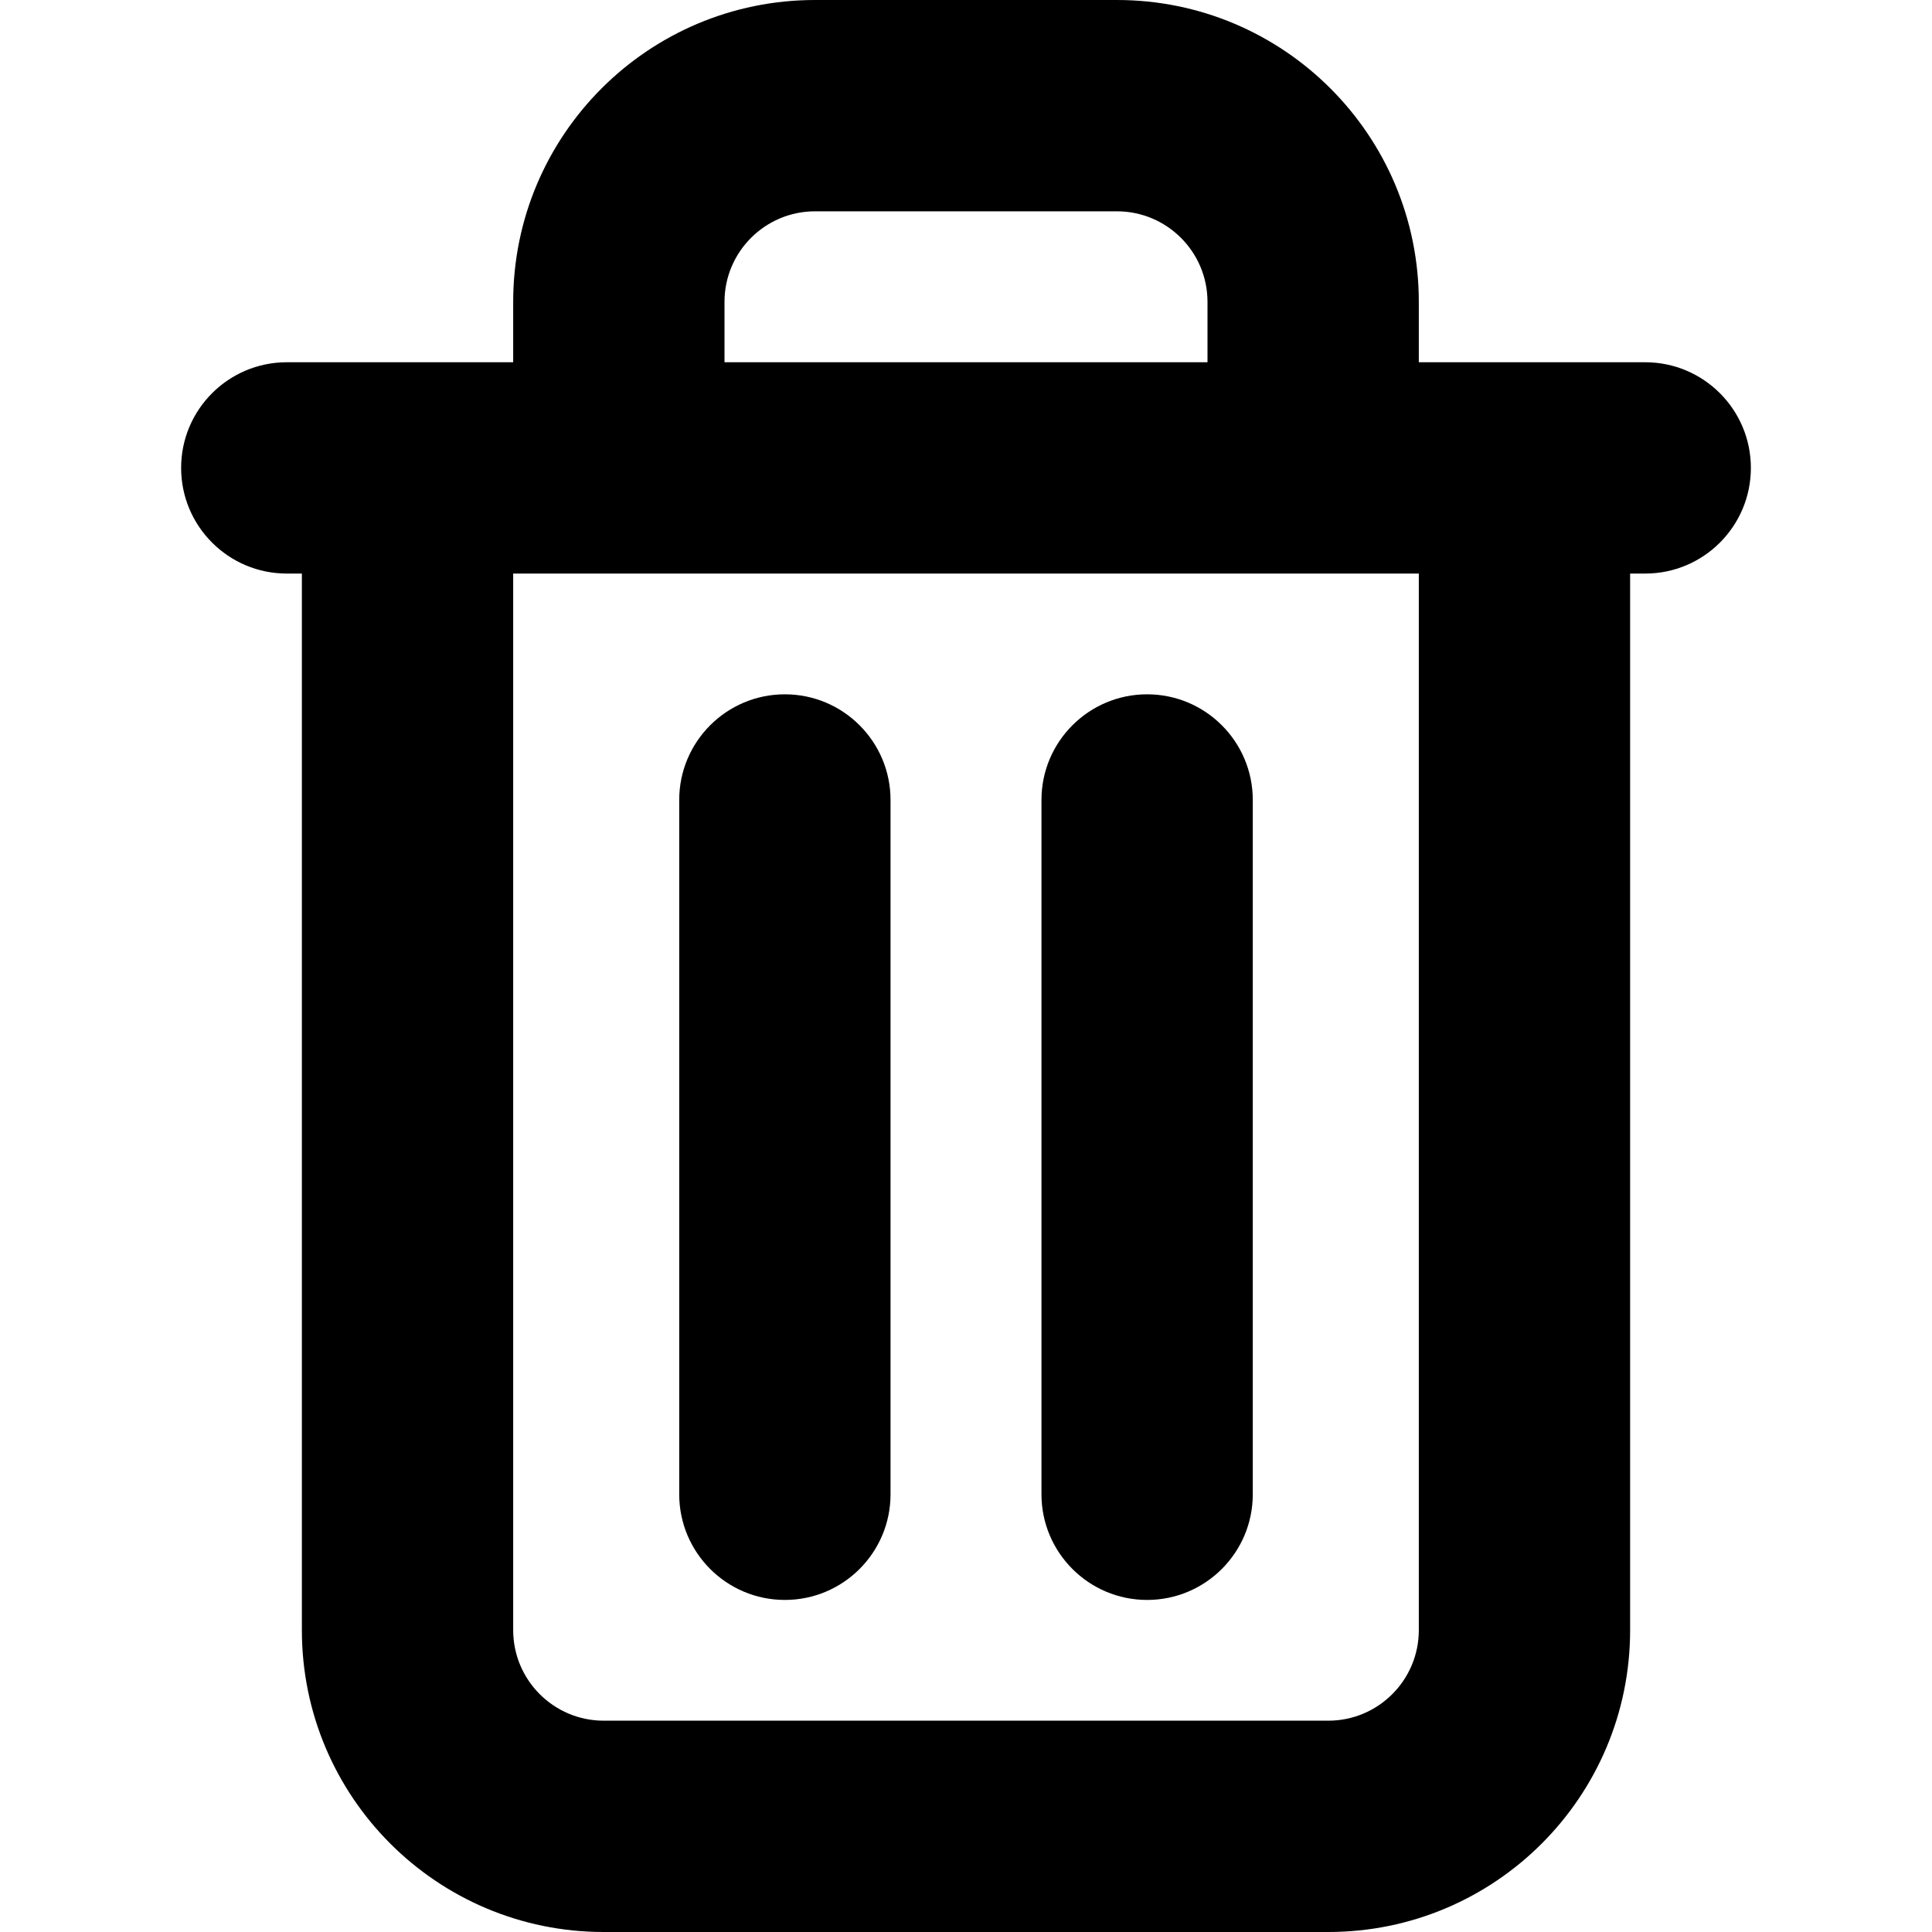 <svg xmlns="http://www.w3.org/2000/svg" viewBox="0 0 16 16"><path d="m5,16h6c1.381,0,2.5-1.119,2.5-2.5V4.75h.125c.483,0,.875-.392.875-.875s-.392-.875-.875-.875h-1.875v-.5c0-1.381-1.119-2.5-2.5-2.5h-2.5c-1.381,0-2.5,1.119-2.5,2.5v.5h-1.875c-.483,0-.875.392-.875.875s.392.875.875.875h.125v8.75c0,1.381,1.119,2.5,2.5,2.5Zm1-13.5c0-.414.336-.75.75-.75h2.5c.414,0,.75.336.75.75v.5h-4v-.5Zm-1.75,2.25h7.5v8.75c0,.414-.336.75-.75.75h-6c-.414,0-.75-.336-.75-.75V4.75Z"/><path d="m6.5,13.25c.483,0,.875-.392.875-.875v-5.75c0-.483-.392-.875-.875-.875s-.875.392-.875.875v5.75c0,.483.392.875.875.875Z"/><path d="m9.5,13.25c.483,0,.875-.392.875-.875v-5.75c0-.483-.392-.875-.875-.875s-.875.392-.875.875v5.75c0,.483.392.875.875.875Z"/></svg>